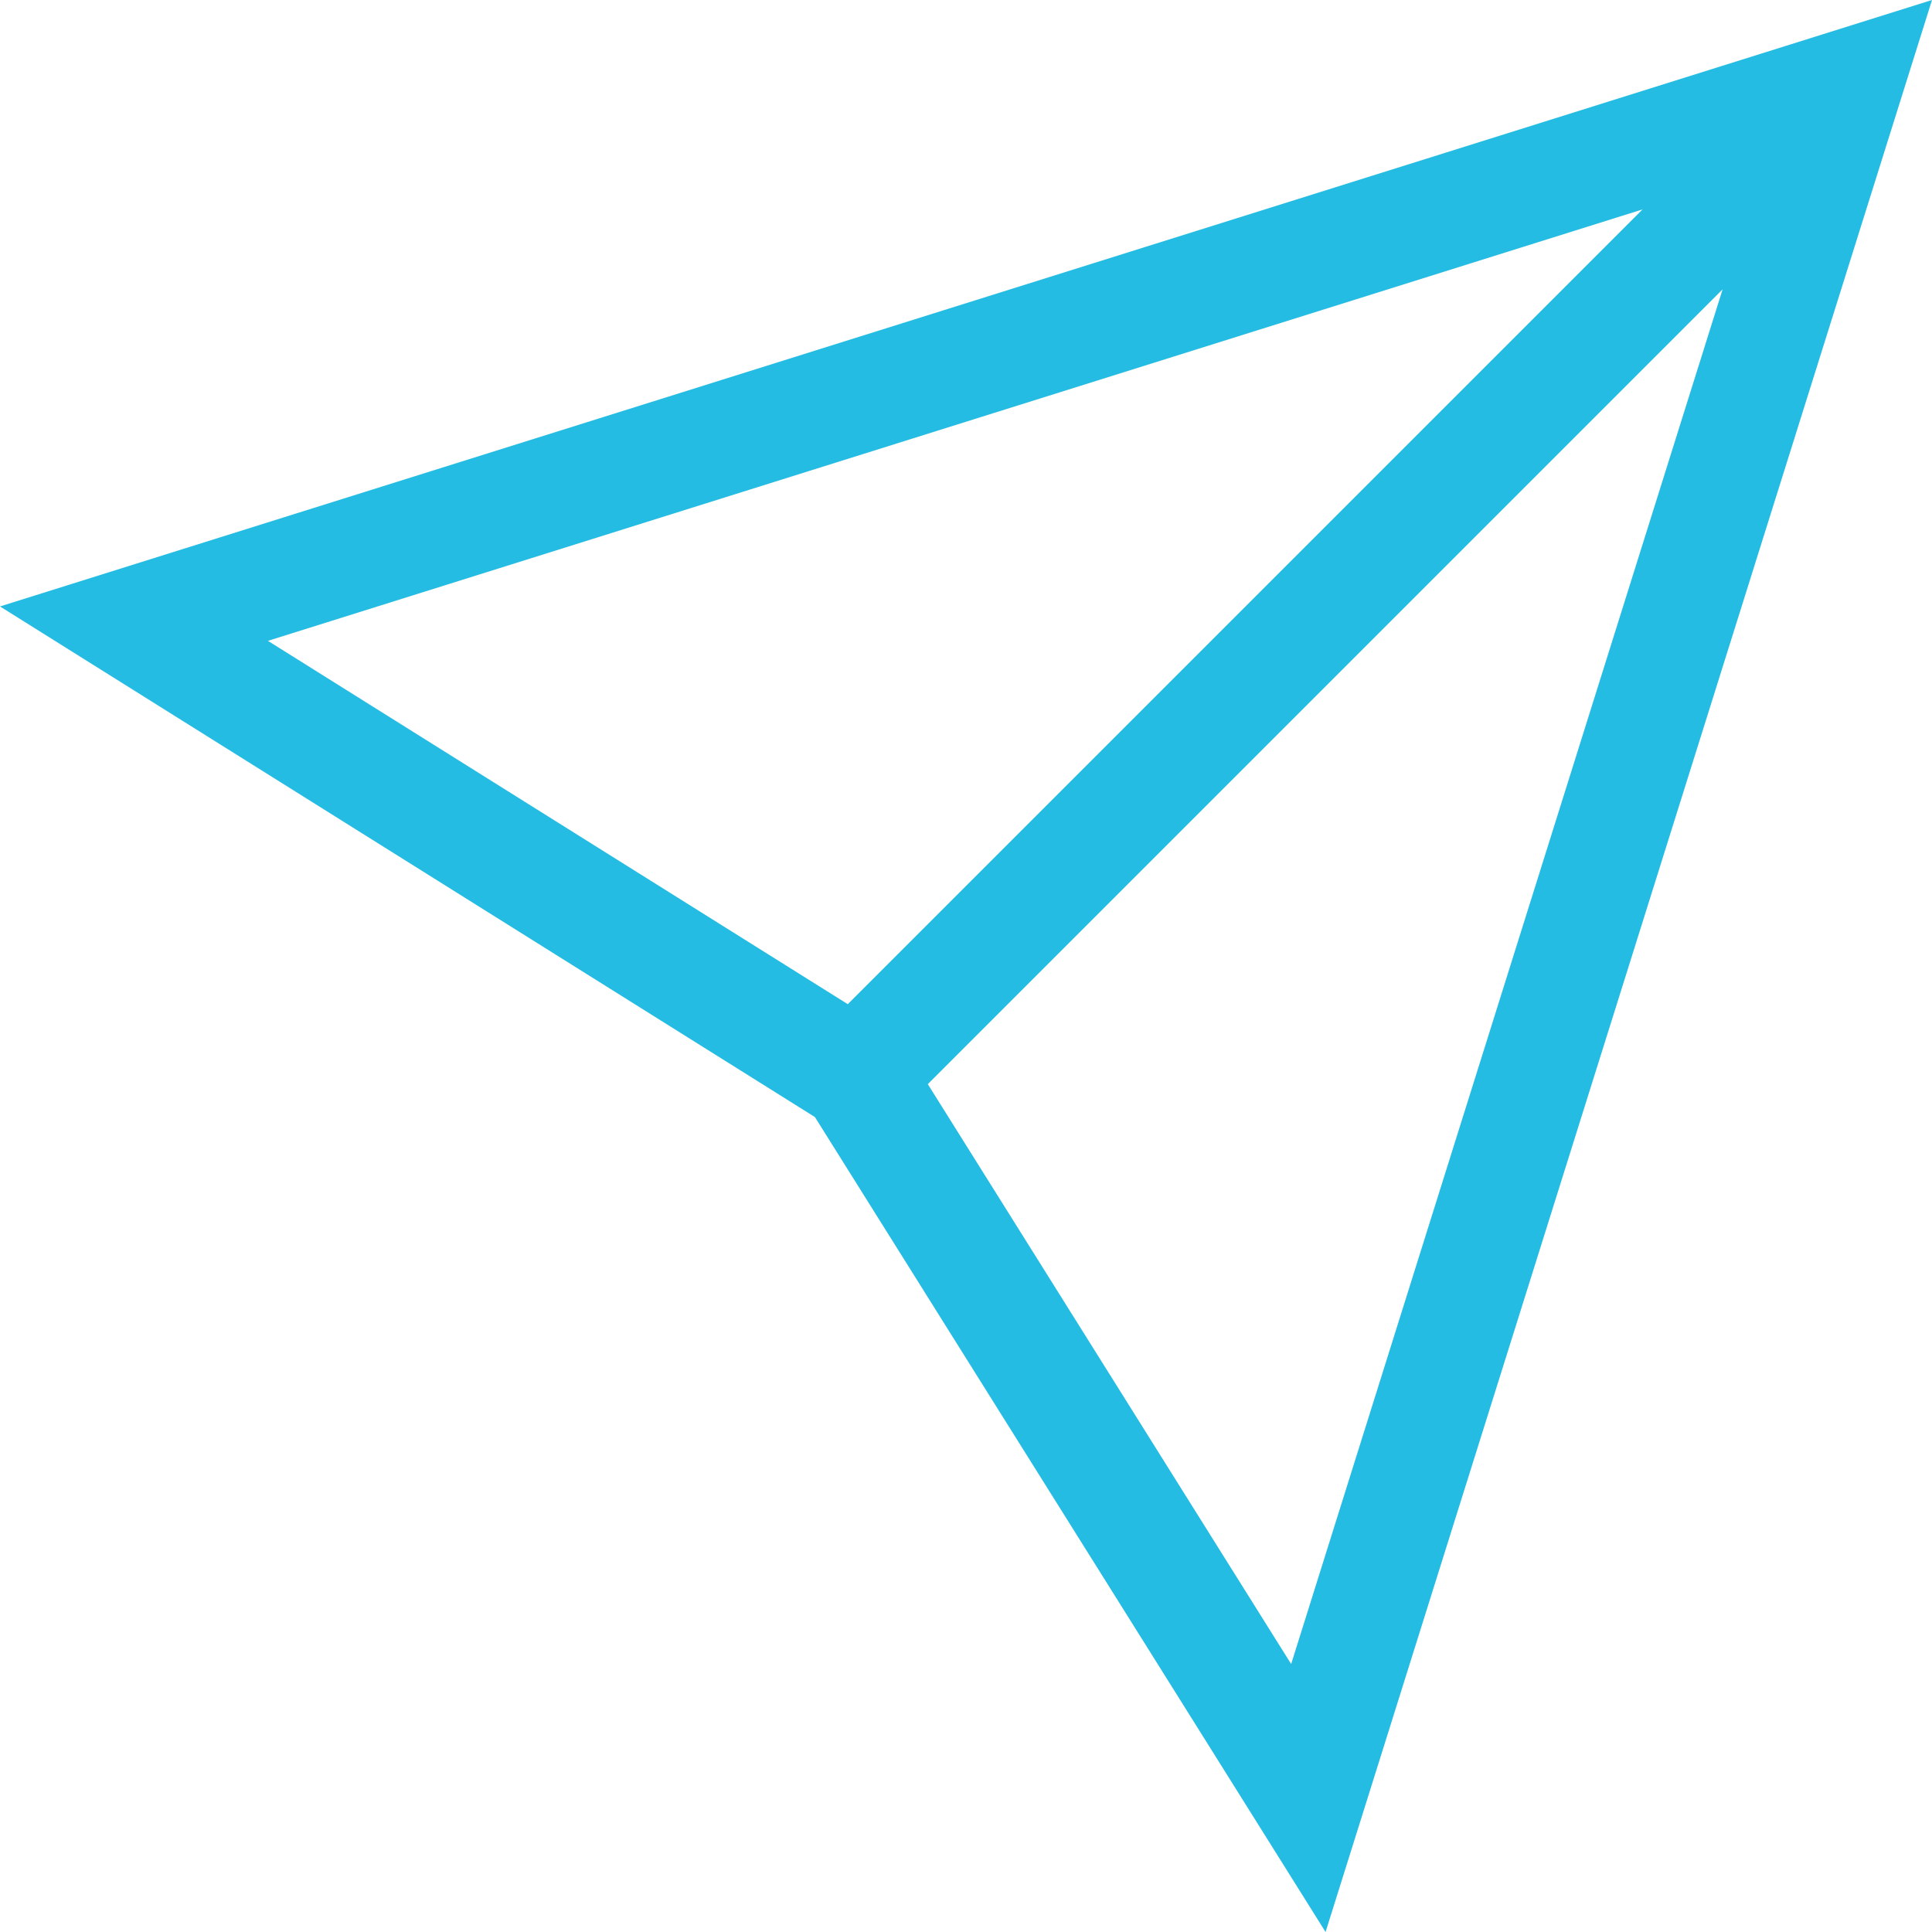 <svg height="32.451" width="32.451" xmlns="http://www.w3.org/2000/svg"><path d="m0 10.186 13.688 8.577 8.577 13.688 10.186-32.451zm21.687 17.764-6.103-9.74 13.35-13.35zm-17.187-17.186 23.09-7.247-13.35 13.35z" fill="#24bce3" fill-rule="evenodd"/></svg>